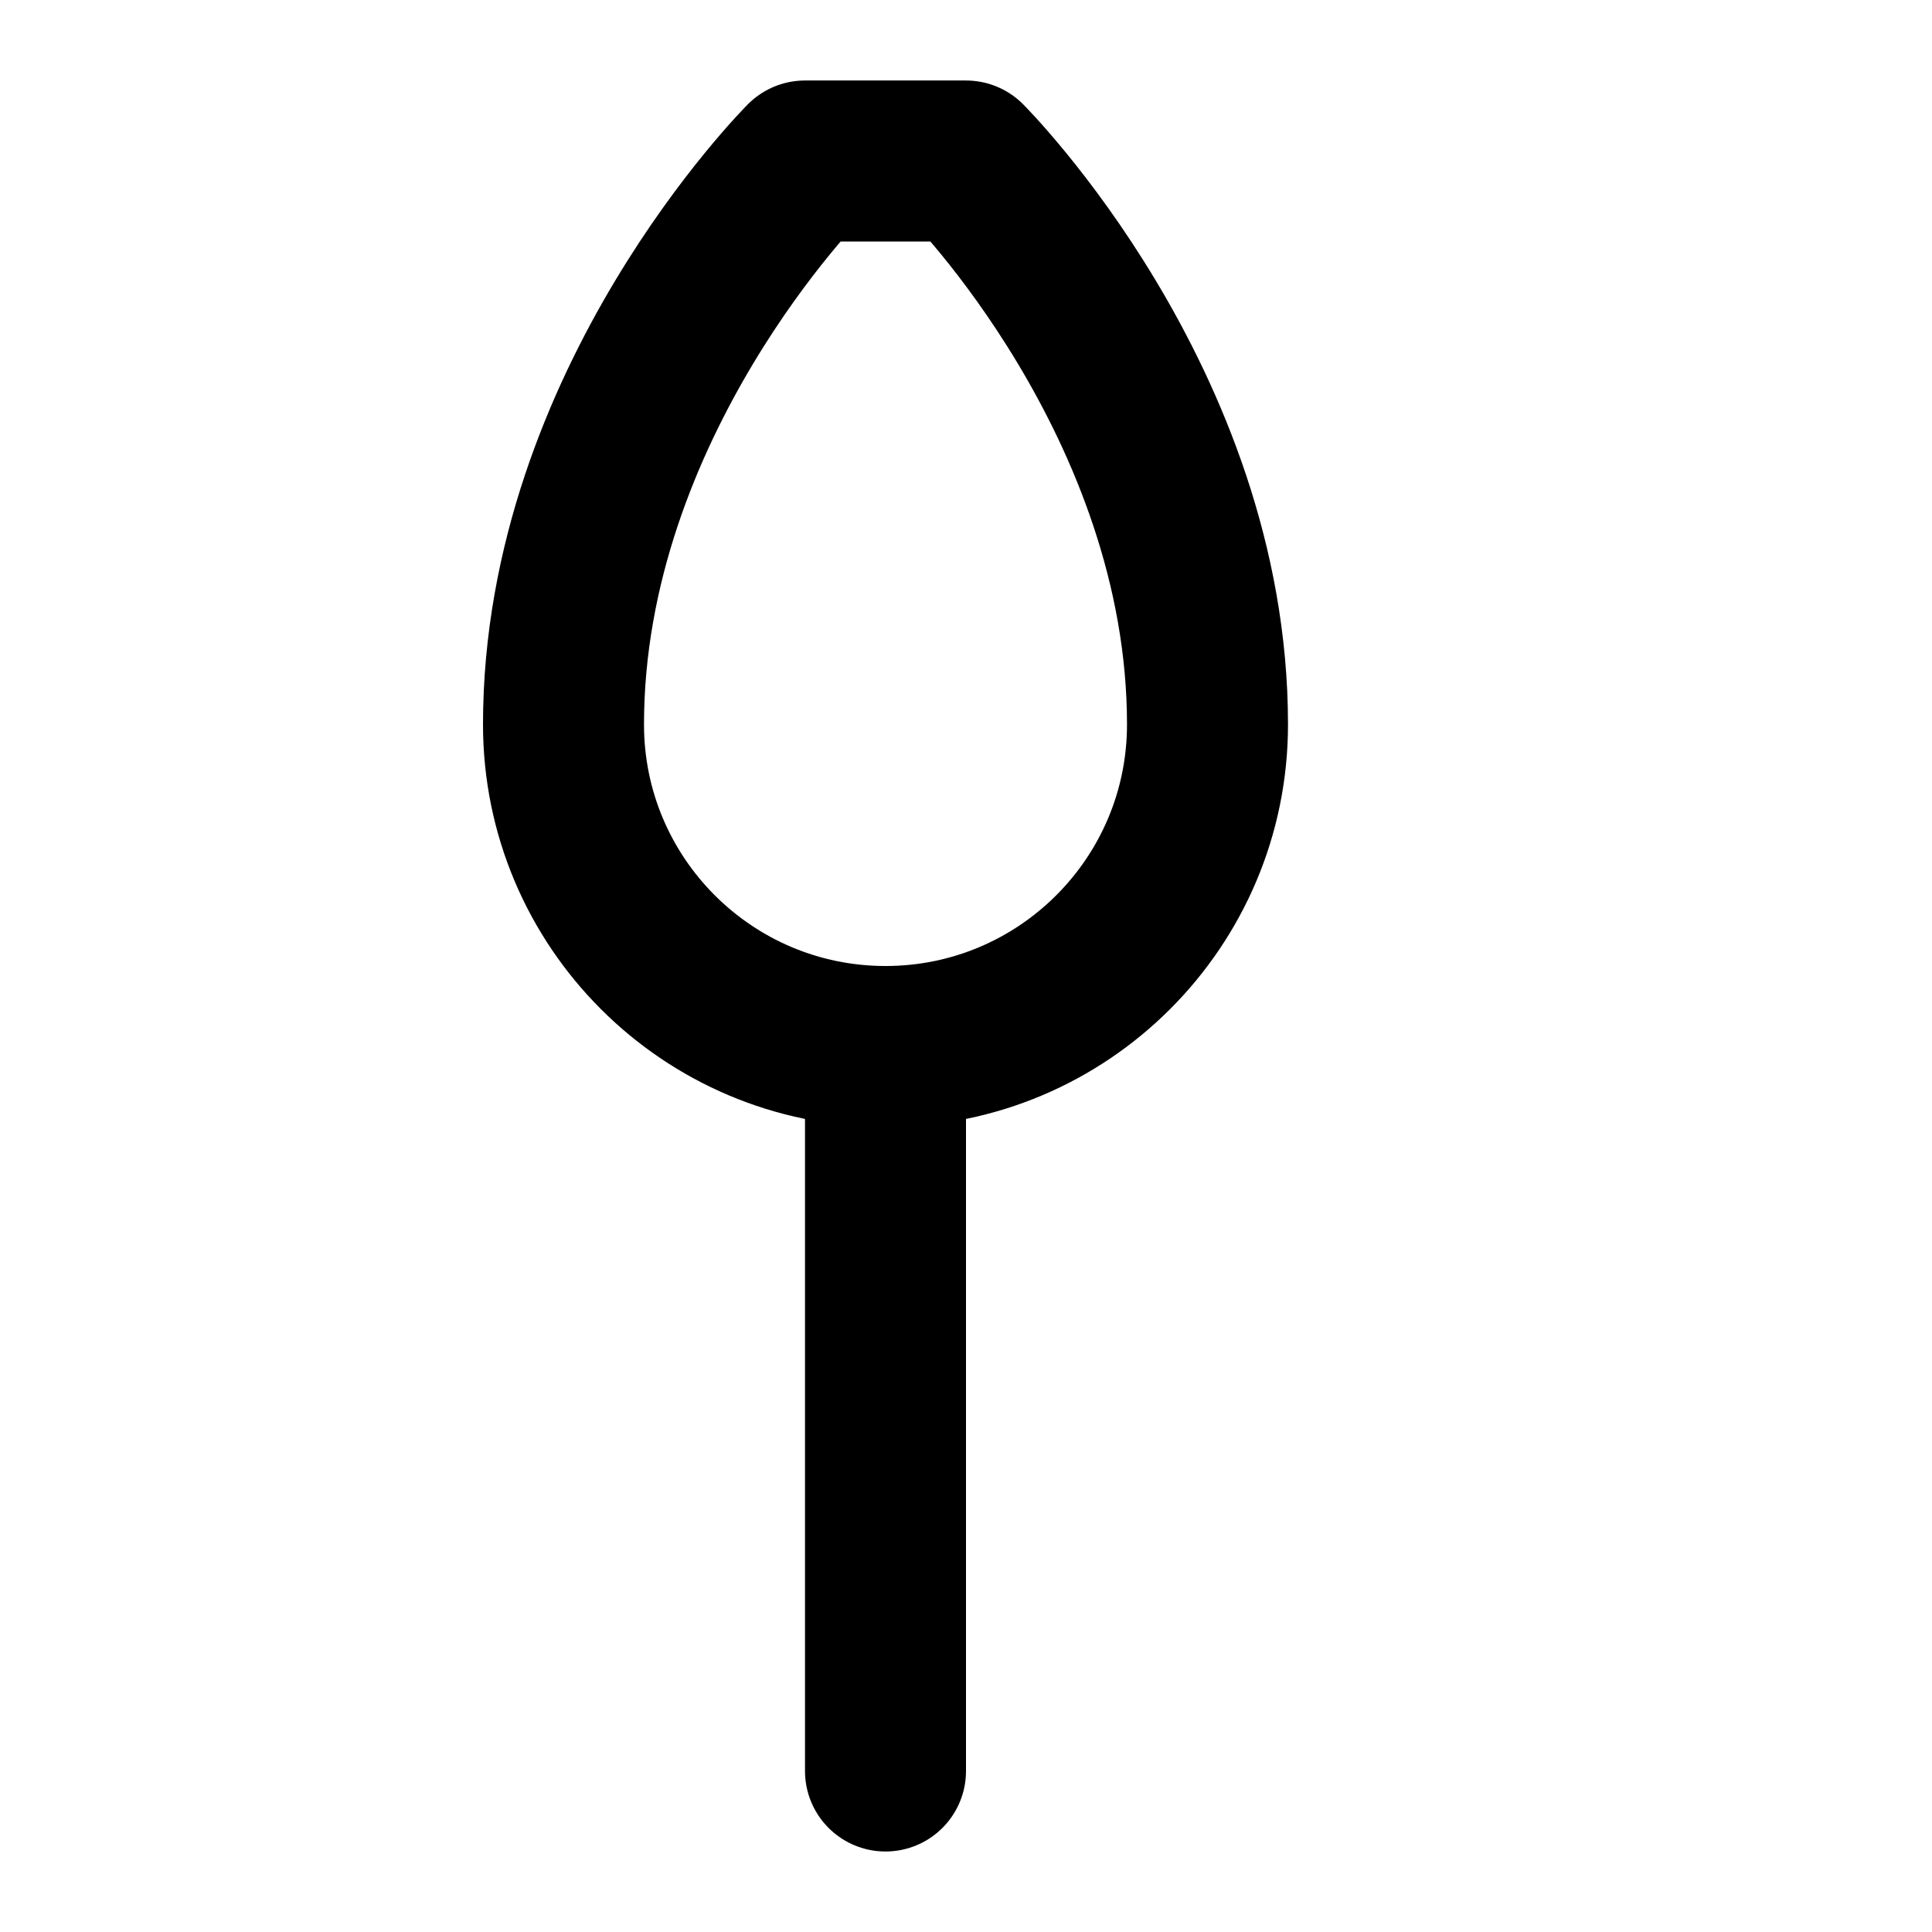 <svg width="24" height="24" viewBox="0 0 24 24" fill="none" xmlns="http://www.w3.org/2000/svg">
  <path d="M12 2C12 2 15 5 15 9C15 11.209 13.209 13 11 13C8.791 13 7 11.209 7 9C7 5 10 2 10 2V2C10.5 2 11.5 2 12 2Z" stroke="currentColor" stroke-width="2" stroke-linecap="round" stroke-linejoin="round"/>
  <path d="M11 13V22" stroke="currentColor" stroke-width="2" stroke-linecap="round" stroke-linejoin="round"/>
</svg>